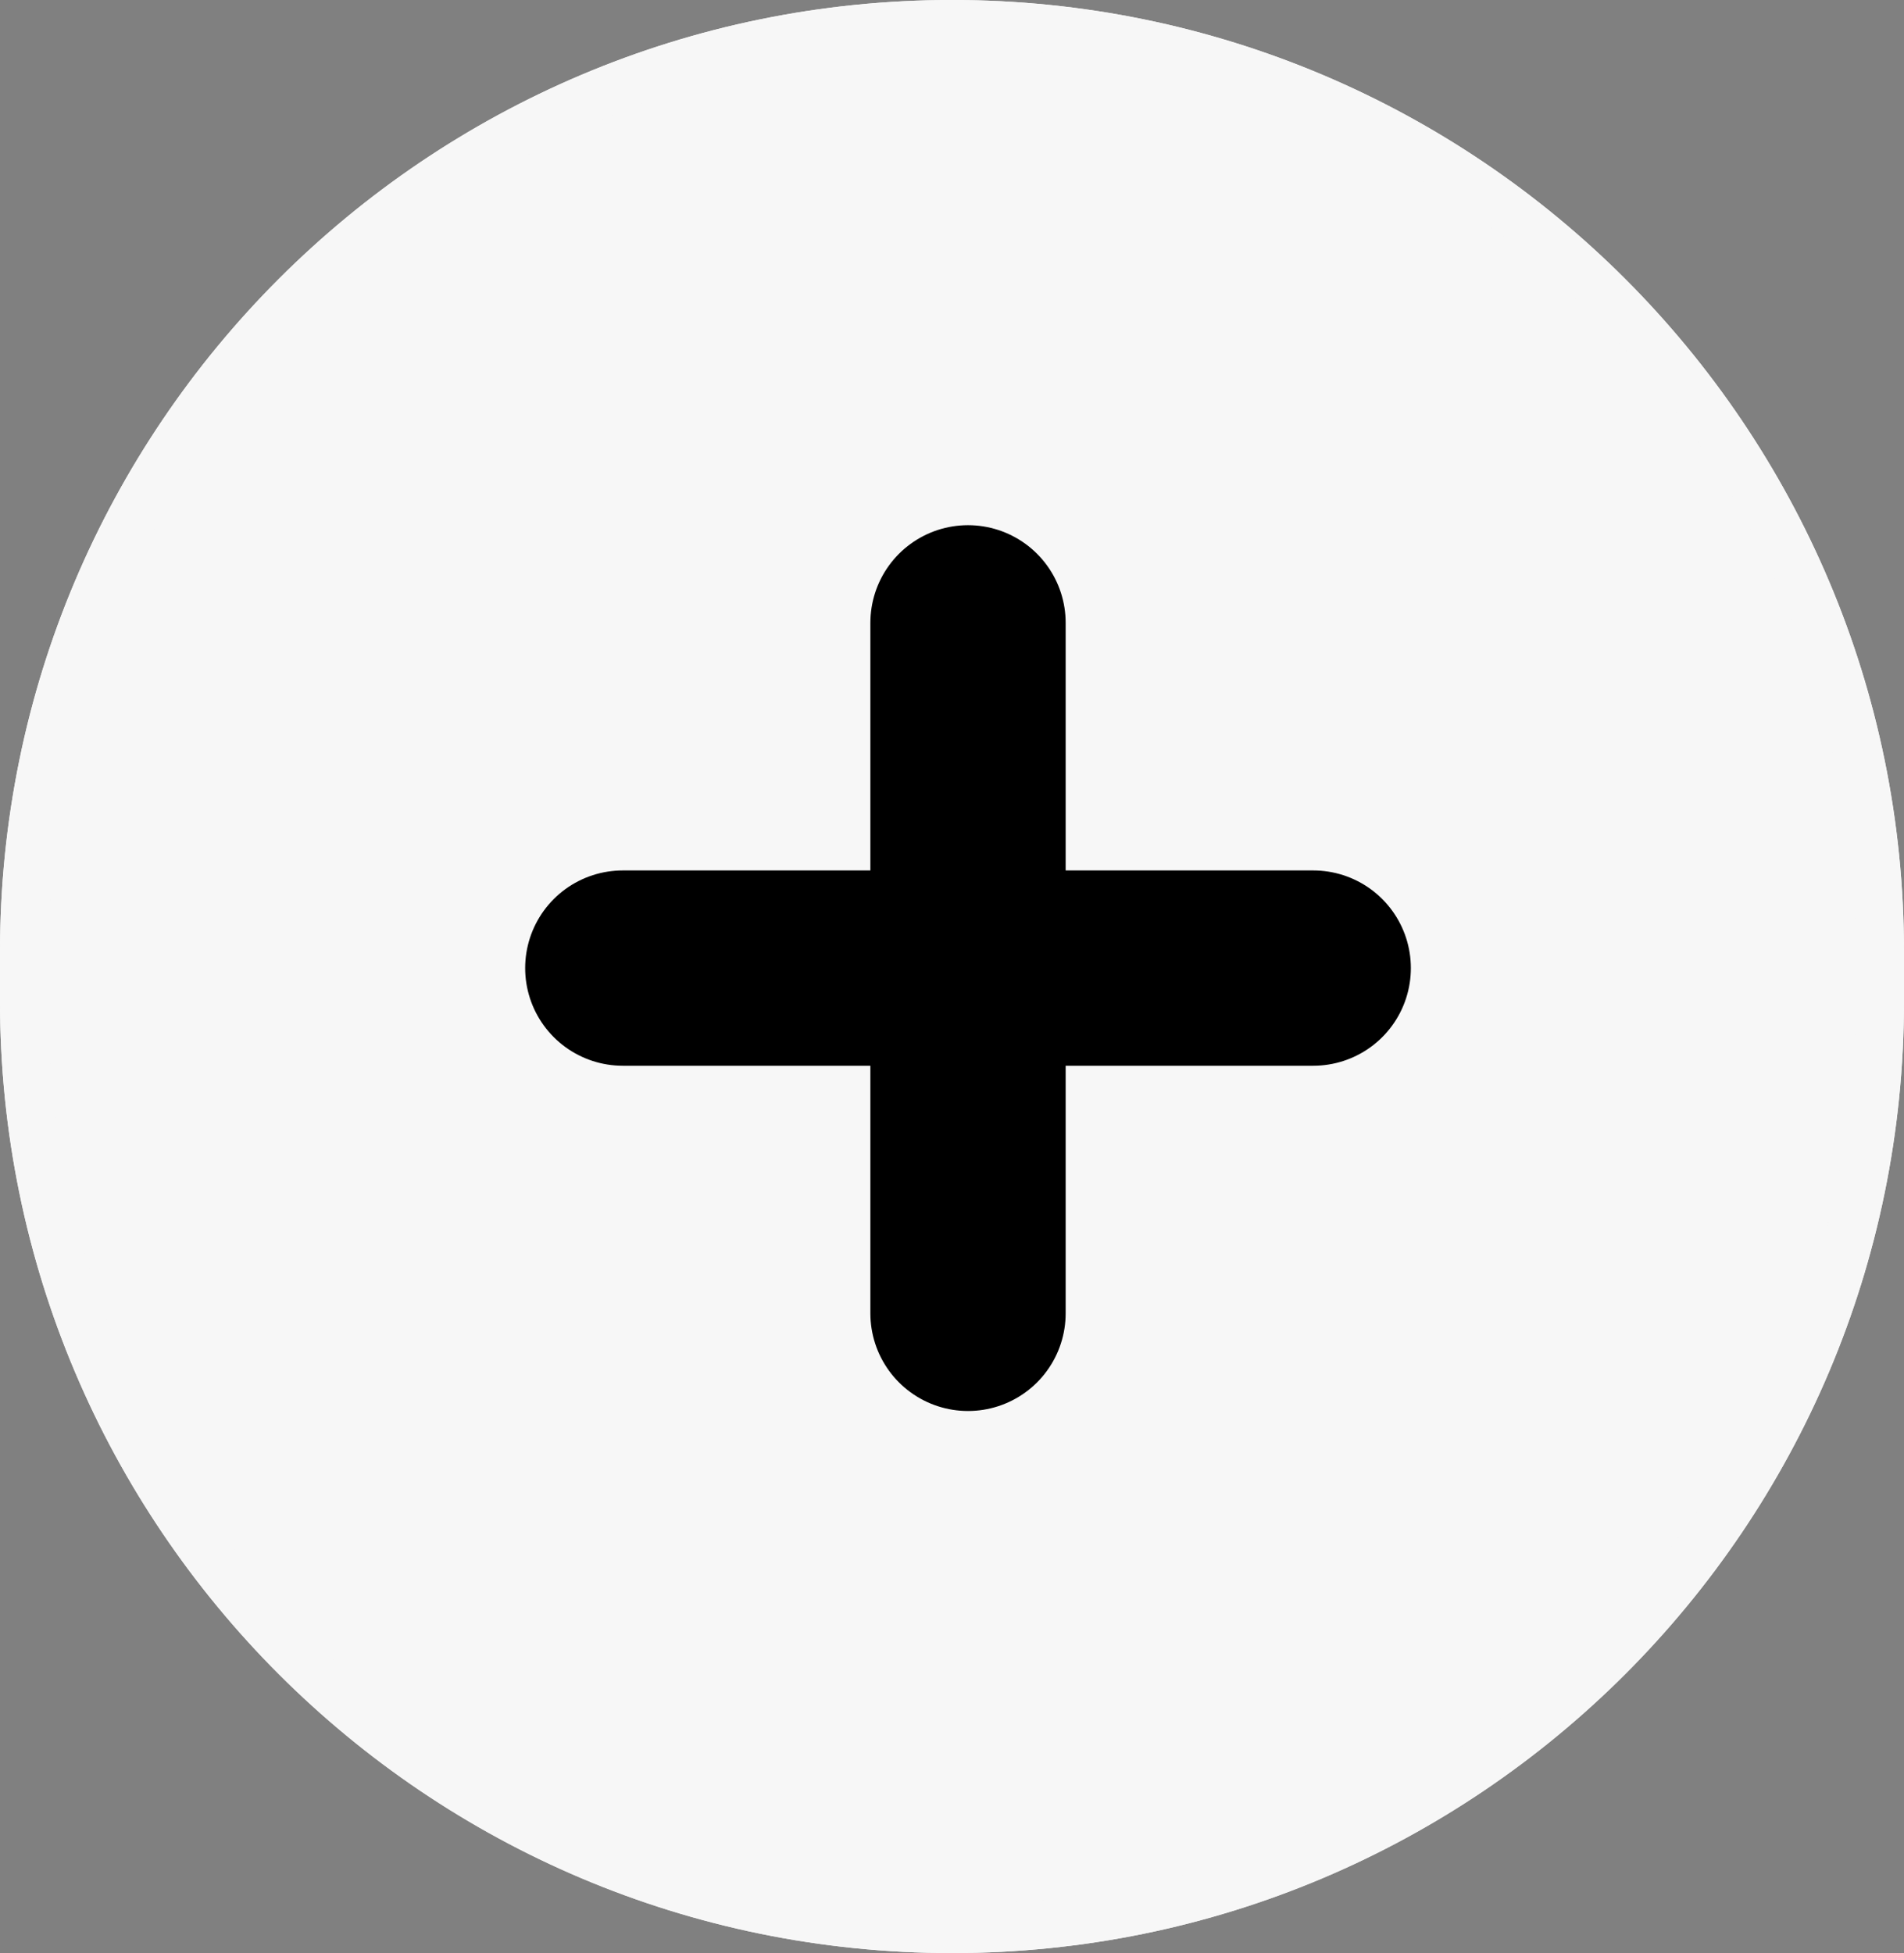 <svg width="39" height="40" viewBox="0 0 39 40" fill="none" xmlns="http://www.w3.org/2000/svg">
<rect x="0" y="0" width="39" height="40" fill="#808080" stroke="none"/>
<path d="M39 19.5C39 8.73 30.27 0 19.5 0C8.73 0 0 8.73 0 19.5V20.5C0 31.27 8.73 40 19.5 40C30.27 40 39 31.27 39 20.5V19.5Z" fill="#F7F7F7"/>
<path d="M38.5 19.5C38.5 9.007 29.993 0.5 19.5 0.5C9.007 0.5 0.5 9.007 0.5 19.5V20.5C0.5 30.993 9.007 39.5 19.5 39.5C29.993 39.5 38.5 30.993 38.5 20.5V19.5Z" stroke="#F7F7F7"/>
<path d="M19.828 12.756V26.898" stroke="black" stroke-width="4" stroke-linecap="round"/>
<path d="M26.899 19.827H12.757" stroke="black" stroke-width="4" stroke-linecap="round"/>
</svg>
